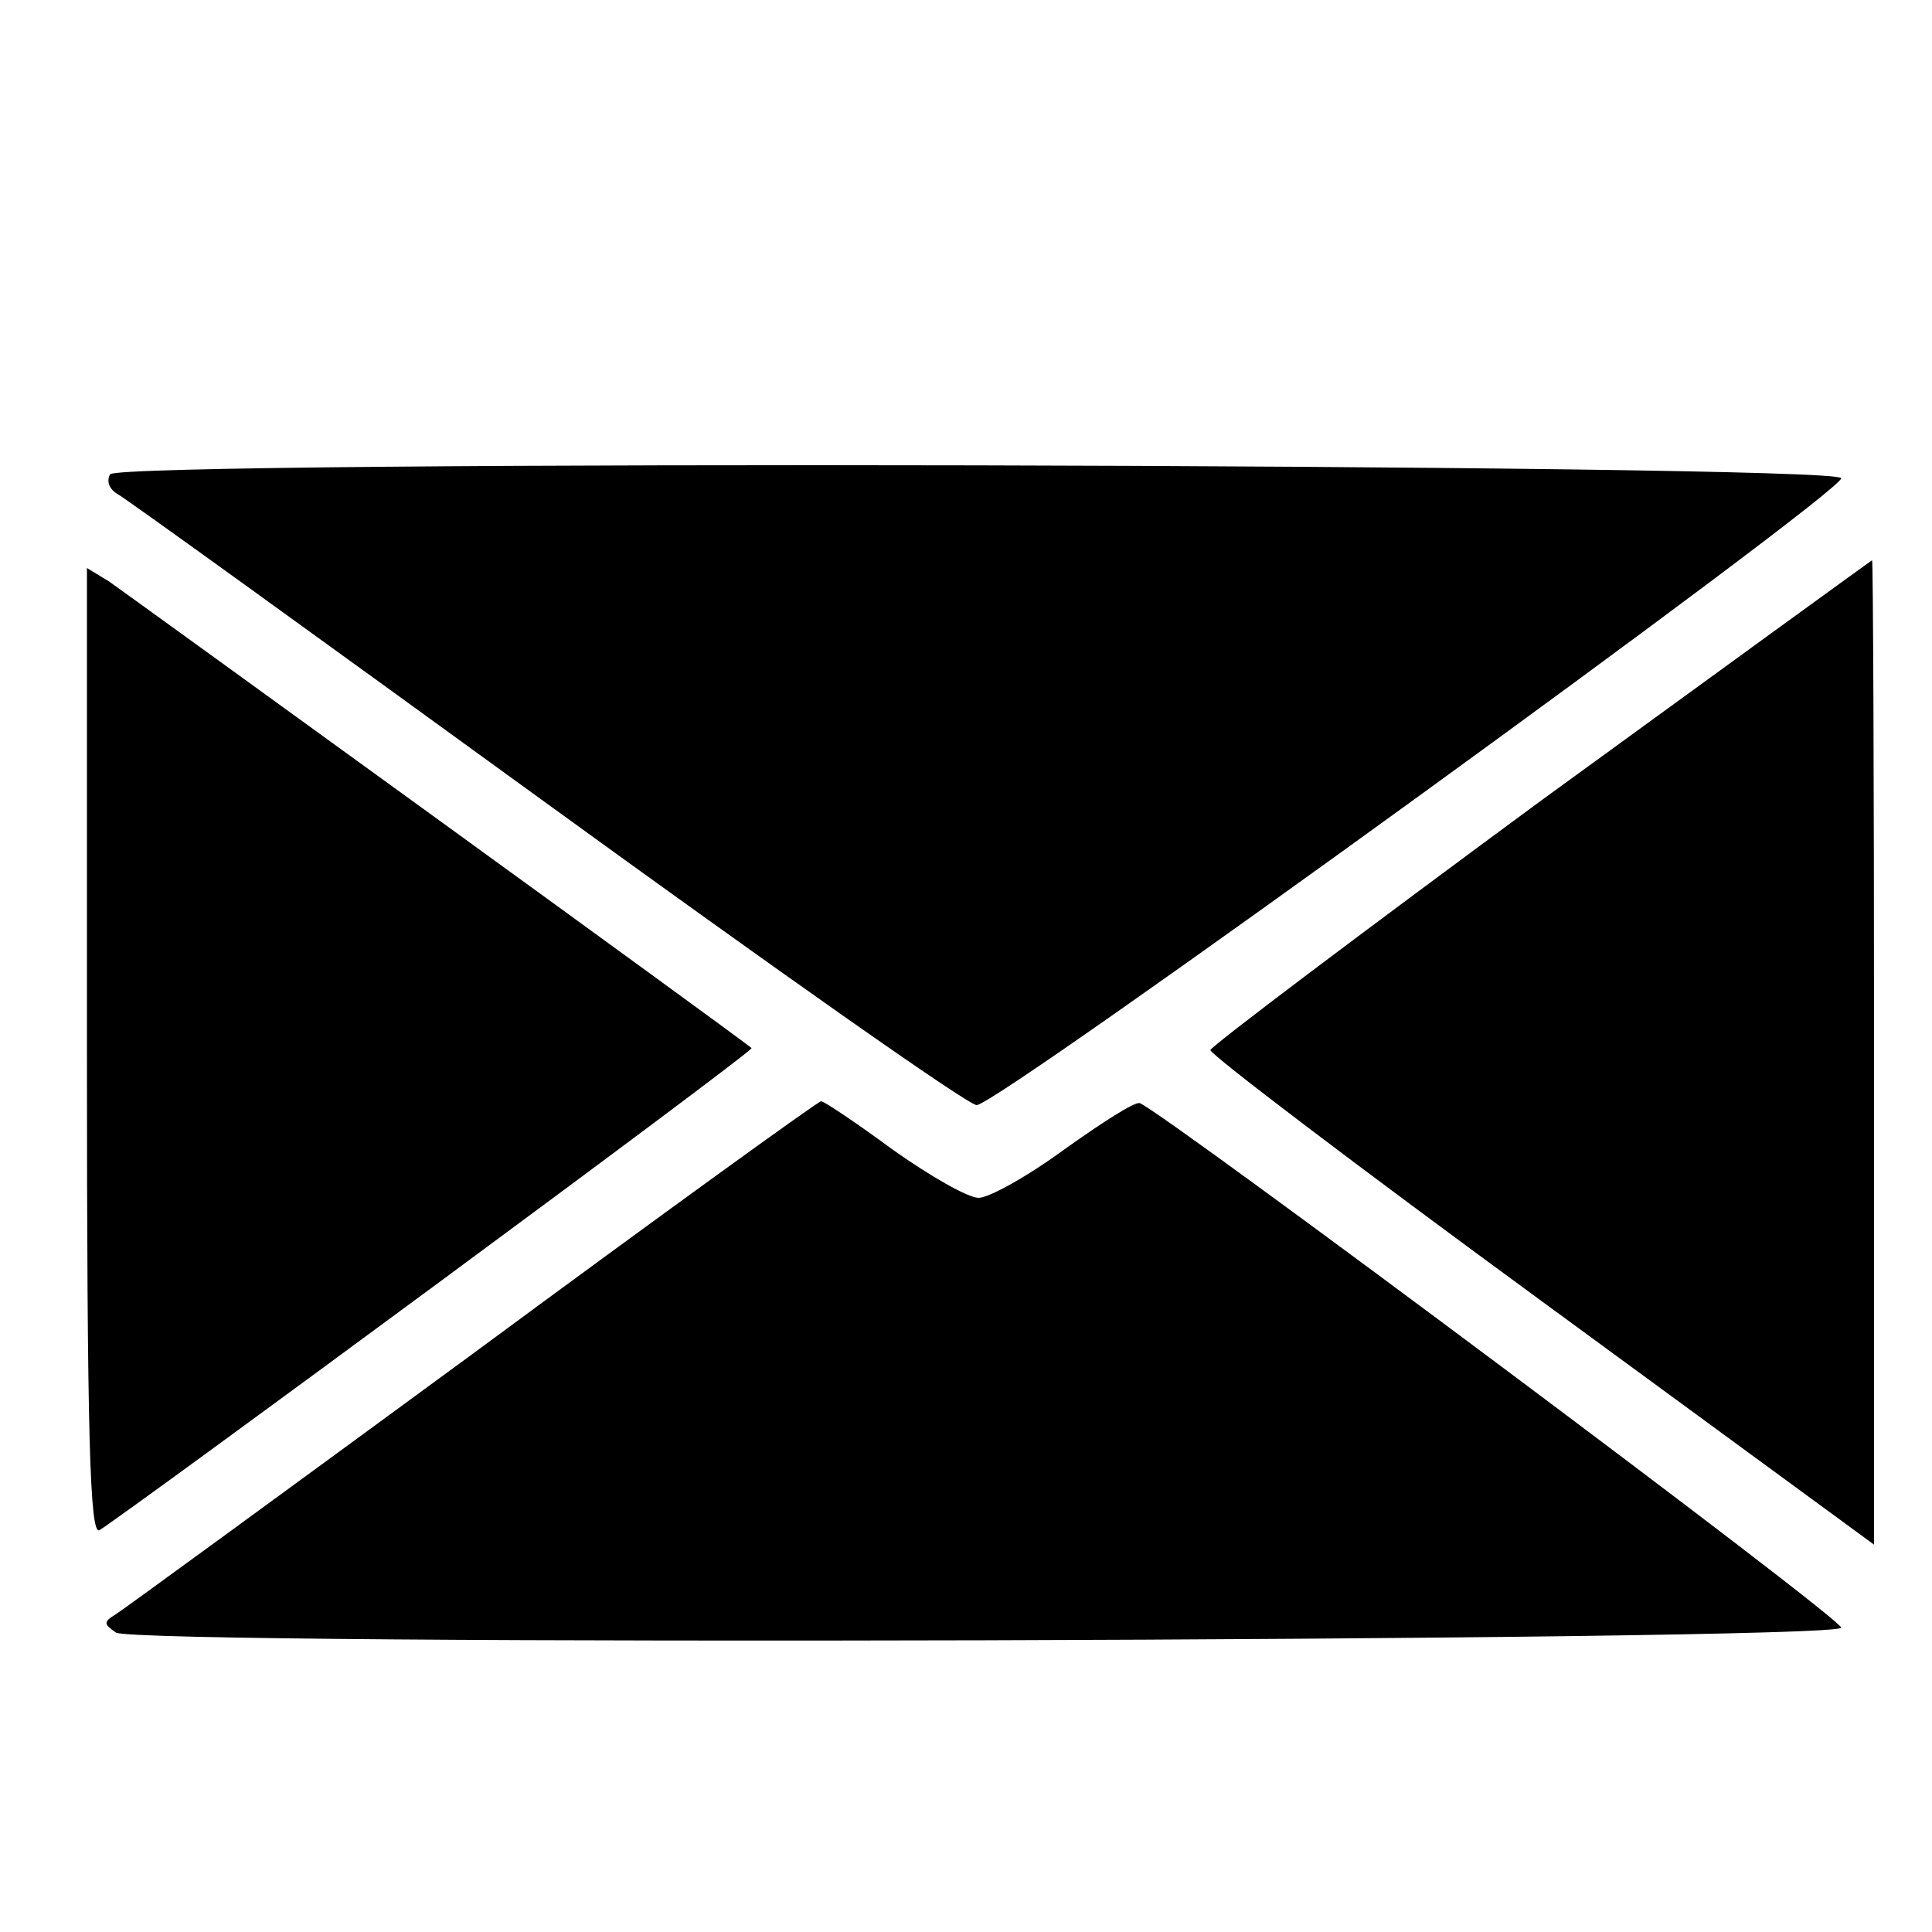 <svg version="1.0" xmlns="http://www.w3.org/2000/svg"
     width="200pt" height="200pt" viewBox="0 0 200 200"
     preserveAspectRatio="xMidYMid meet">
    <g transform="translate(0,200) scale(0.1,-0.1)"
       fill="#000000" stroke="none">
        <path d="M114 1509 c-4 -7 -1 -15 7 -20 8 -4 207 -148 444 -320 237 -172 437
-313 446 -313 21 -1 899 636 895 649 -4 15 -1782 19 -1792 4z"/>
        <path d="M1595 1171 c-186 -137 -340 -253 -342 -258 -1 -4 153 -121 343 -260
l344 -252 0 509 c0 281 -1 510 -2 510 -2 -1 -156 -113 -343 -249z"/>
        <path d="M90 911 c0 -399 3 -501 13 -495 32 20 678 496 675 499 -7 7 -645 469
-665 483 l-23 14 0 -501z"/>
        <path d="M490 599 c-195 -143 -362 -265 -370 -270 -13 -8 -13 -10 0 -19 21
-14 1782 -9 1786 5 3 8 -699 532 -726 543 -5 2 -39 -20 -77 -47 -38 -28 -79
-51 -90 -51 -11 0 -51 23 -89 50 -38 28 -71 50 -74 50 -3 0 -165 -117 -360
-261z"/>
    </g>
</svg>